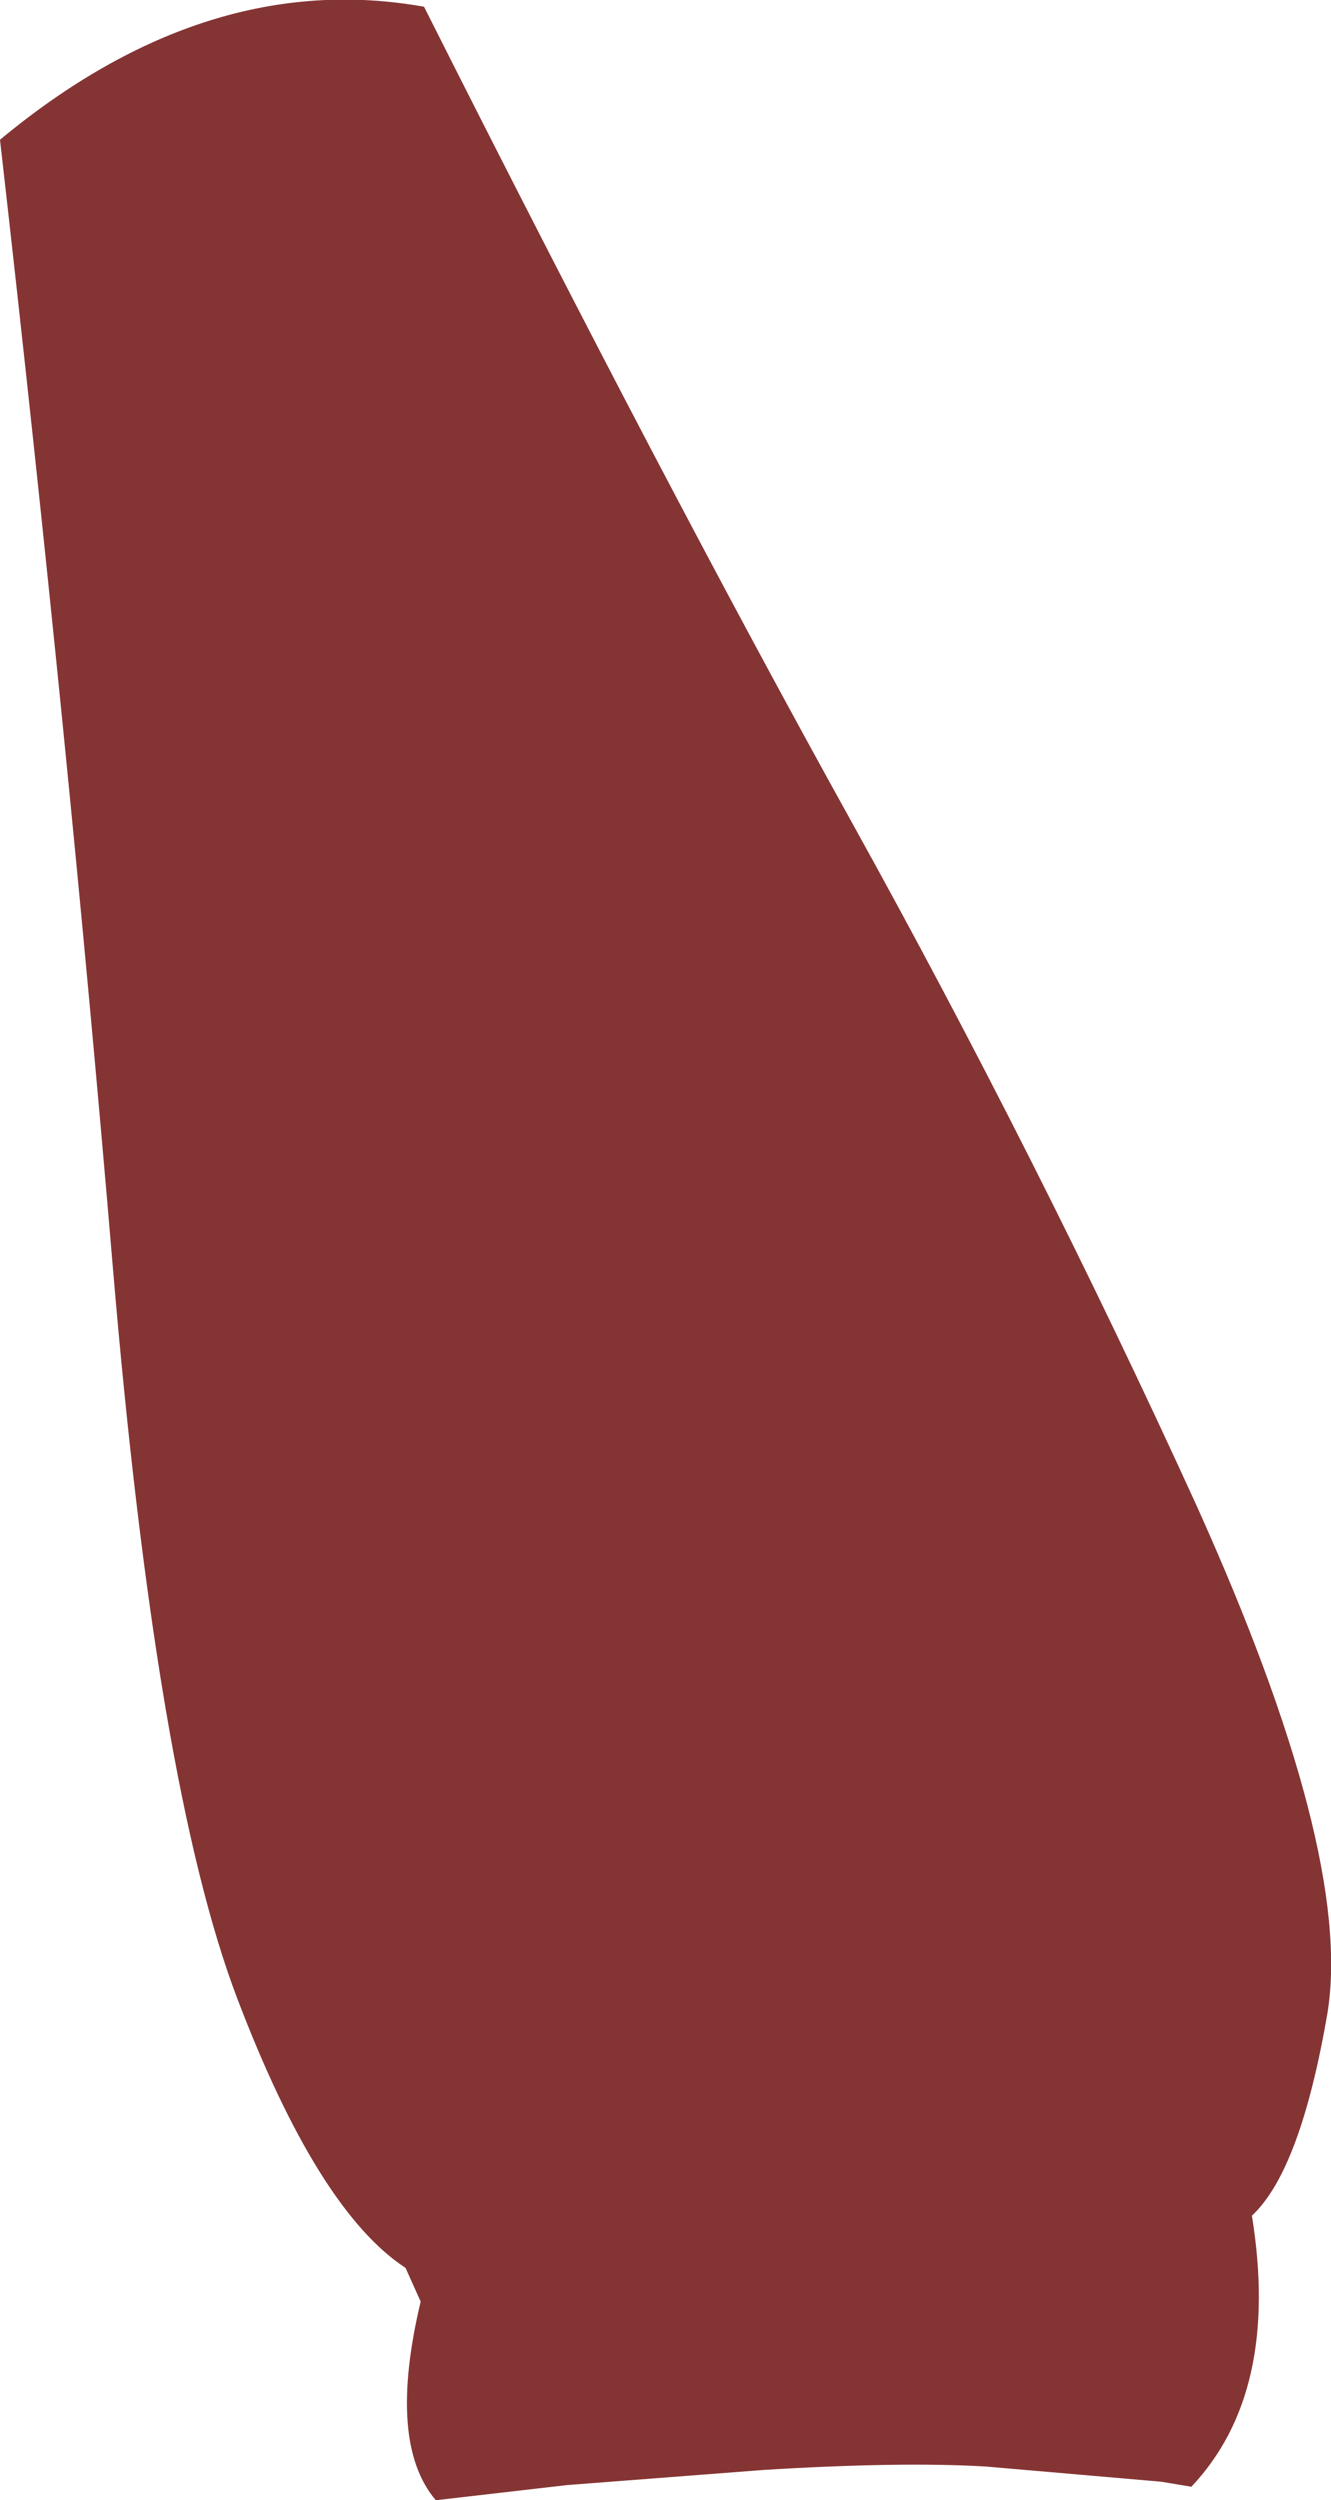 <?xml version="1.0" encoding="UTF-8" standalone="no"?>
<svg xmlns:xlink="http://www.w3.org/1999/xlink" height="74.25px" width="39.55px" xmlns="http://www.w3.org/2000/svg">
  <g transform="matrix(1.0, 0.0, 0.0, 1.0, 19.75, 37.1)">
    <path d="M-7.15 -36.9 Q0.0 -22.7 5.55 -12.7 11.1 -2.7 15.8 7.6 20.45 17.9 19.7 22.65 18.9 27.35 17.45 28.7 18.3 33.95 15.65 36.75 L14.75 36.6 9.55 36.15 Q7.05 36.0 2.95 36.25 L-2.9 36.7 -6.8 37.15 Q-8.25 35.45 -7.25 31.25 L-7.7 30.25 Q-10.3 28.55 -12.7 22.25 -15.1 15.95 -16.4 0.5 -17.7 -14.95 -19.75 -32.95 -13.6 -38.05 -7.15 -36.9" fill="#853434" fill-rule="evenodd" stroke="none"/>
  </g>
</svg>
